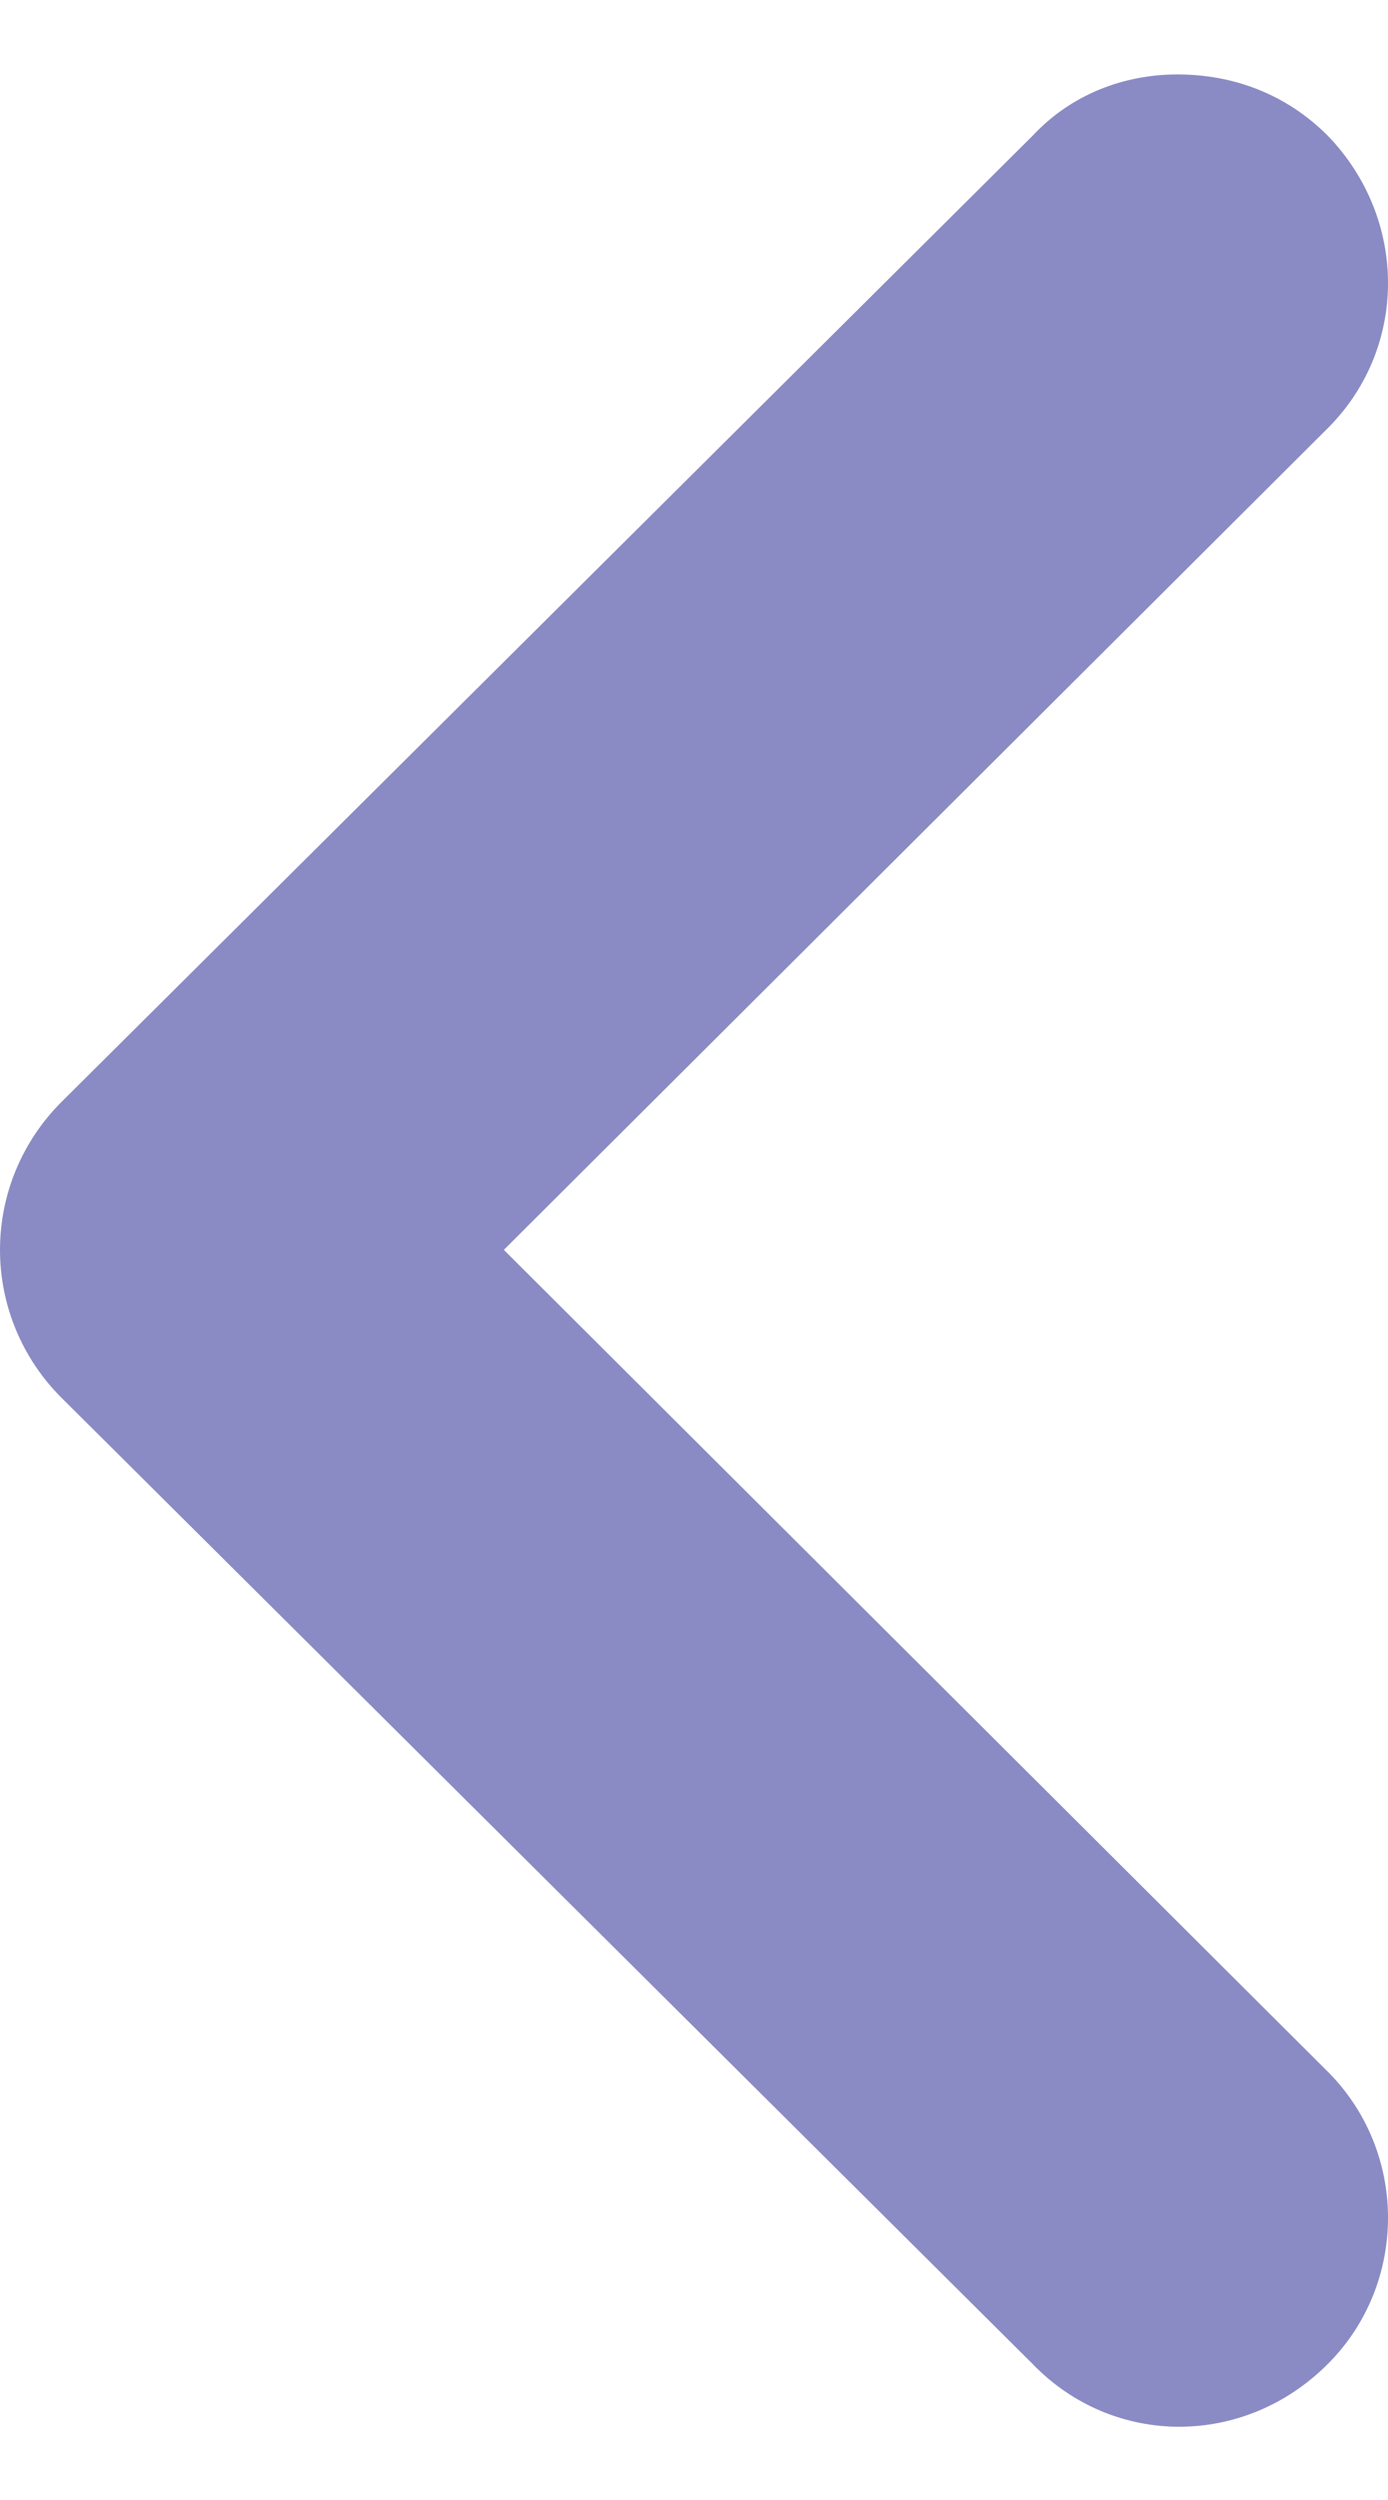 <svg width="10" height="18" viewBox="0 0 10 18" fill="none" xmlns="http://www.w3.org/2000/svg">
<path d="M9.546 3.103C10.148 2.522 10.148 1.579 9.566 0.977C9.265 0.676 8.884 0.536 8.483 0.536C8.102 0.536 7.721 0.676 7.44 0.977L0.441 7.936C0.16 8.217 5.96728e-05 8.598 5.96553e-05 8.999C5.96378e-05 9.4 0.16 9.781 0.441 10.062L7.44 17.021C8.022 17.623 8.965 17.623 9.566 17.021C10.148 16.44 10.148 15.477 9.546 14.896L3.63 8.999L9.546 3.103Z" fill="#8A8AC4"/>
</svg>
